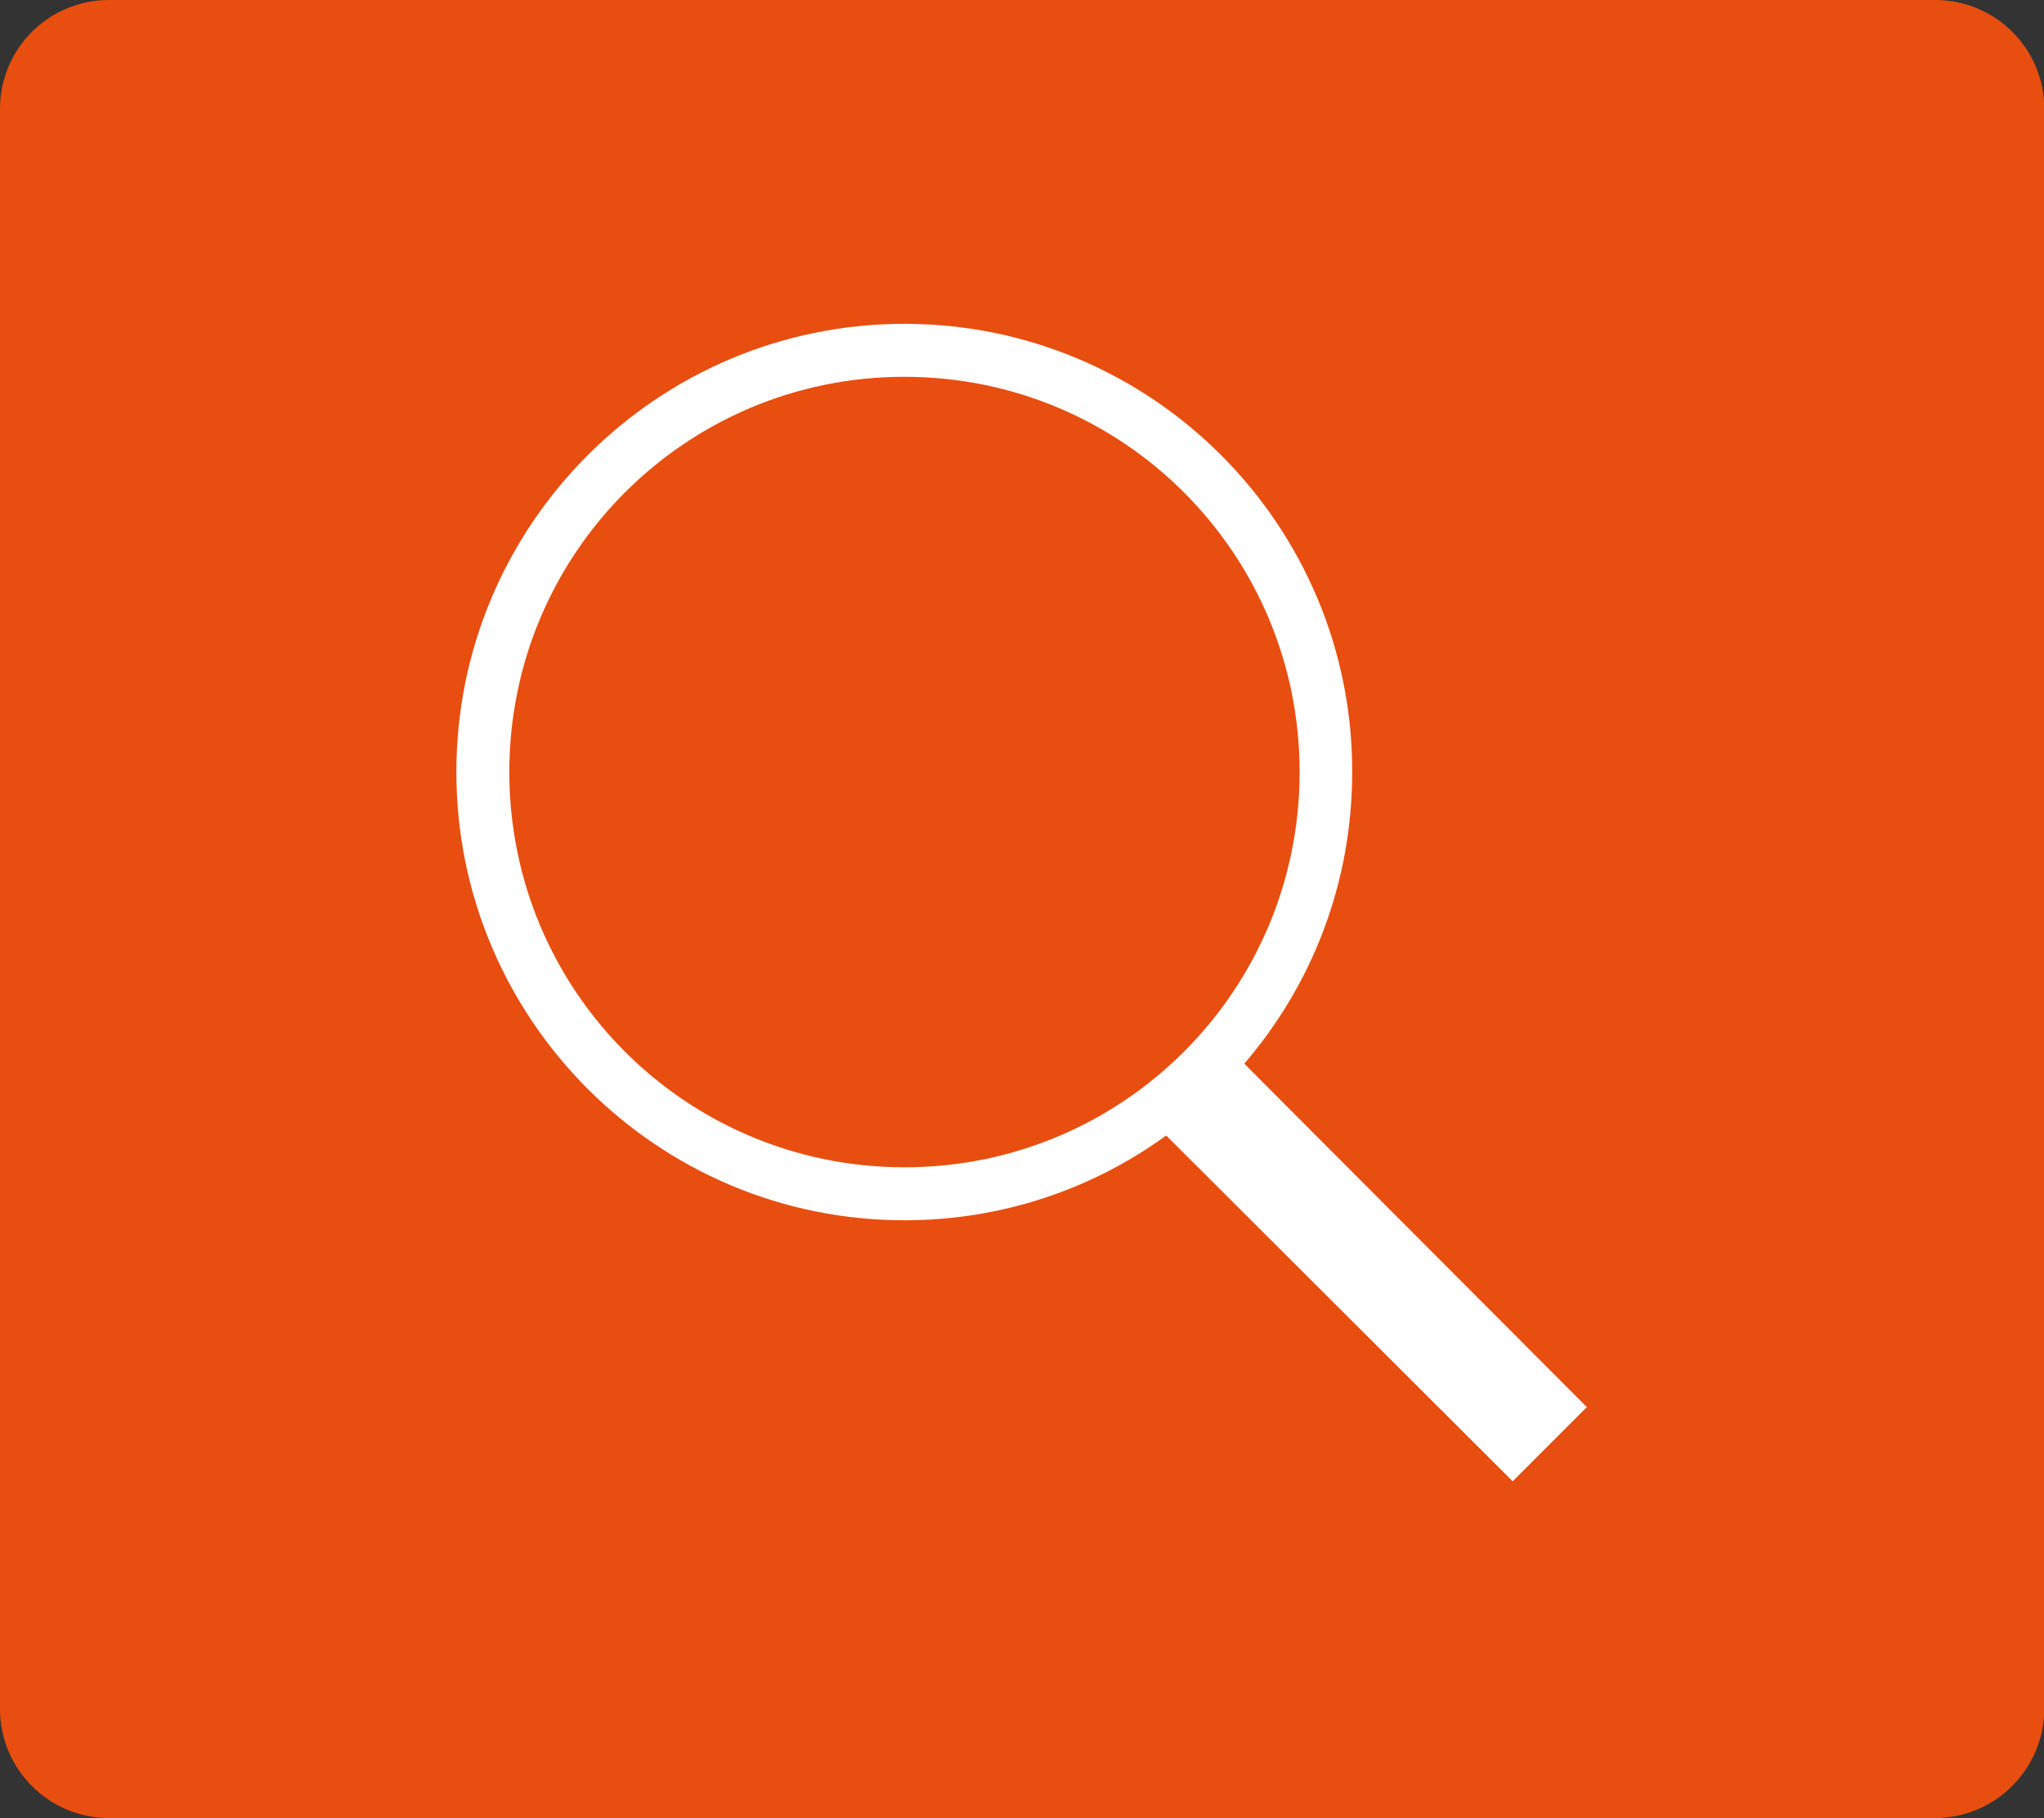 <?xml version="1.0" encoding="utf-8"?>
<!-- Generator: Adobe Illustrator 24.2.3, SVG Export Plug-In . SVG Version: 6.00 Build 0)  -->
<svg version="1.1" id="Layer_1" xmlns="http://www.w3.org/2000/svg" xmlns:xlink="http://www.w3.org/1999/xlink" x="0px" y="0px"
	 viewBox="0 0 52.09 46.32" style="enable-background:new 0 0 52.09 46.32;" xml:space="preserve">
<rect x="0" y="0" width="52.09" height="46.32" fill="#333333" stroke="none"/>
<style type="text/css">
	.st0{fill:#FFFFFF;stroke:#000000;stroke-width:1.312;stroke-miterlimit:10;}
	.st1{fill:#0B0F1D;}
	.st2{opacity:0.15;fill:none;stroke:#FFFFFF;stroke-width:4.162;stroke-miterlimit:10;}
	.st3{opacity:0.2;fill:none;stroke:#FFFFFF;stroke-width:4.162;stroke-miterlimit:10;}
	.st4{opacity:0.43;fill:none;stroke:#FFFFFF;stroke-width:4.162;stroke-miterlimit:10;}
	.st5{opacity:0.63;fill:url(#SVGID_1_);}
	.st6{fill-rule:evenodd;clip-rule:evenodd;fill:#FE5A17;}
	.st7{fill-rule:evenodd;clip-rule:evenodd;fill:#FFFFFE;}
	.st8{fill:none;stroke:#4F4E4E;stroke-width:0.401;stroke-miterlimit:10;}
	.st9{fill-rule:evenodd;clip-rule:evenodd;fill:#13110C;}
	.st10{fill:#E84E0F;}
	.st11{fill:#FFFFFF;}
	.st12{fill:#F07E1F;}
	.st13{fill:none;stroke:#F07E1F;stroke-width:2.459;stroke-miterlimit:10;}
	.st14{fill-rule:evenodd;clip-rule:evenodd;fill:#F07E1F;}
	.st15{fill:#FE5A17;}
	.st16{fill:#F49619;}
	.st17{fill:#EF7B19;}
	.st18{fill:none;stroke:#4F4E4E;stroke-width:0.917;stroke-miterlimit:10;}
	.st19{opacity:0.44;fill:none;stroke:#FFFFFF;stroke-width:9.211;stroke-miterlimit:10;}
	.st20{fill:#091018;}
	.st21{fill:url(#SVGID_2_);}
	.st22{fill:url(#SVGID_3_);}
	.st23{fill:none;stroke:#FFFFFF;stroke-width:2.772;stroke-miterlimit:10;}
	.st24{fill:url(#SVGID_4_);}
	.st25{fill:url(#SVGID_5_);}
</style>
<path class="st10" d="M49.31,46.32H2.78C1.24,46.32,0,45.07,0,43.54V2.78C0,1.24,1.24,0,2.78,0h46.54c1.53,0,2.78,1.24,2.78,2.78
	v40.76C52.09,45.07,50.85,46.32,49.31,46.32z"/>
<path class="st11" d="M23.05,8.25c-6.3,0-11.42,5.12-11.42,11.42s5.12,11.42,11.42,11.42c2.49,0,4.8-0.8,6.67-2.16l8.83,8.81
	l1.89-1.89l-8.73-8.75c1.72-2,2.75-4.59,2.75-7.43C34.47,13.37,29.35,8.25,23.05,8.25z M23.05,9.6c5.57,0,10.07,4.5,10.07,10.07
	s-4.5,10.07-10.07,10.07s-10.07-4.5-10.07-10.07S17.48,9.6,23.05,9.6z"/>
</svg>
